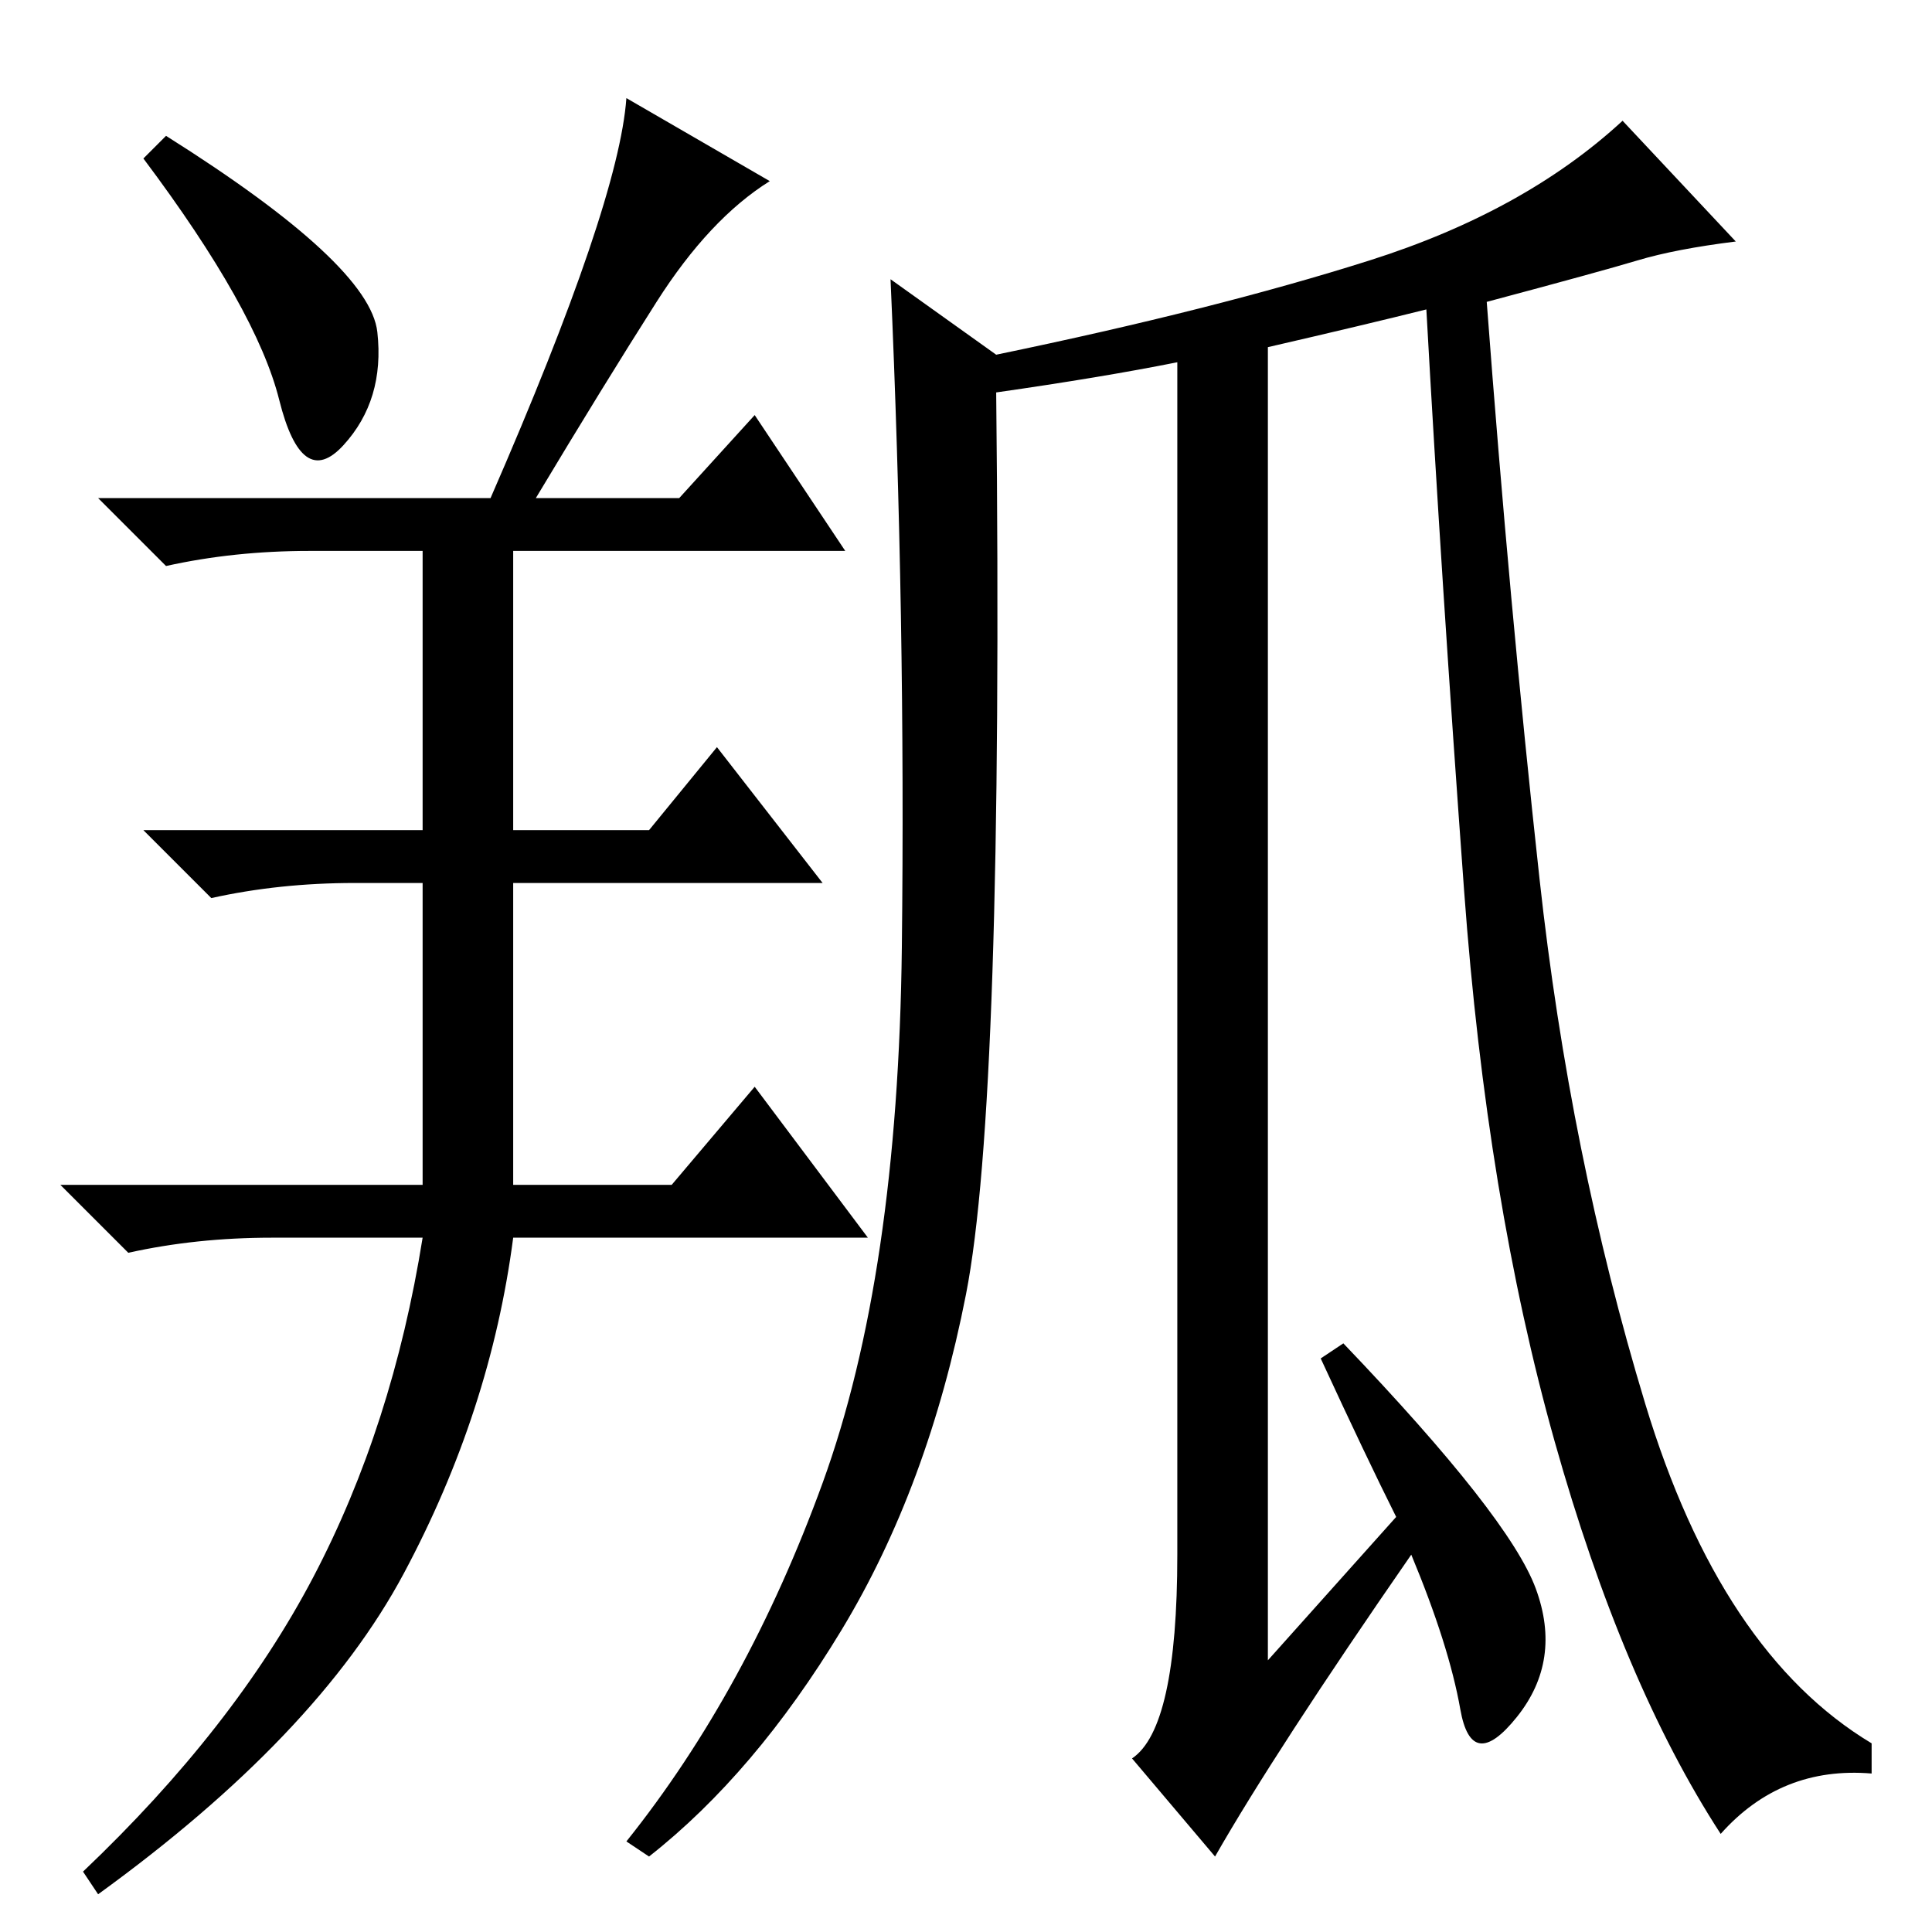<?xml version="1.0" standalone="no"?>
<!DOCTYPE svg PUBLIC "-//W3C//DTD SVG 1.1//EN" "http://www.w3.org/Graphics/SVG/1.1/DTD/svg11.dtd" >
<svg xmlns="http://www.w3.org/2000/svg" xmlns:xlink="http://www.w3.org/1999/xlink" version="1.1" viewBox="0 -36 256 256">
  <g transform="matrix(1 0 0 -1 0 220)">
   <path fill="currentColor"
d="M50 212q1 -9 -4.5 -15t-8.5 6t-18 32l3 3q27 -17 28 -26zM65 190q17 39 18 53l19 -11q-8 -5 -15 -16t-16 -26h19l10 11l12 -18h-44v-37h18l9 11l14 -18h-41v-40h21l11 13l15 -20h-47q-3 -23 -14.5 -44.5t-40.5 -42.5l-2 3q20 19 30.5 39t14.5 45h-20q-10 0 -19 -2l-9 9
h48v40h-9q-10 0 -19 -2l-9 9h37v37h-15q-10 0 -19 -2l-9 9h52zM132 204q1 -94 -4 -119.5t-16.5 -44.5t-25.5 -30l-3 2q16 20 26 47.5t10.5 71t-1.5 88.5l14 -10q29 6 49.5 12.5t33.5 18.5l15 -16q-8 -1 -13 -2.5t-20 -5.5q3 -40 7 -76.5t14 -69.5t30 -45v-4q-12 1 -20 -8
q-13 20 -22 52t-12 73t-5 77q-8 -2 -21 -5v-174l17 19q-4 8 -10 21l3 2q22 -23 25.5 -32.5t-2.5 -17t-7.5 1t-6.5 20.5q-18 -26 -26 -40l-11 13q6 4 6 27v158q-10 -2 -24 -4z" />
  </g>

</svg>
